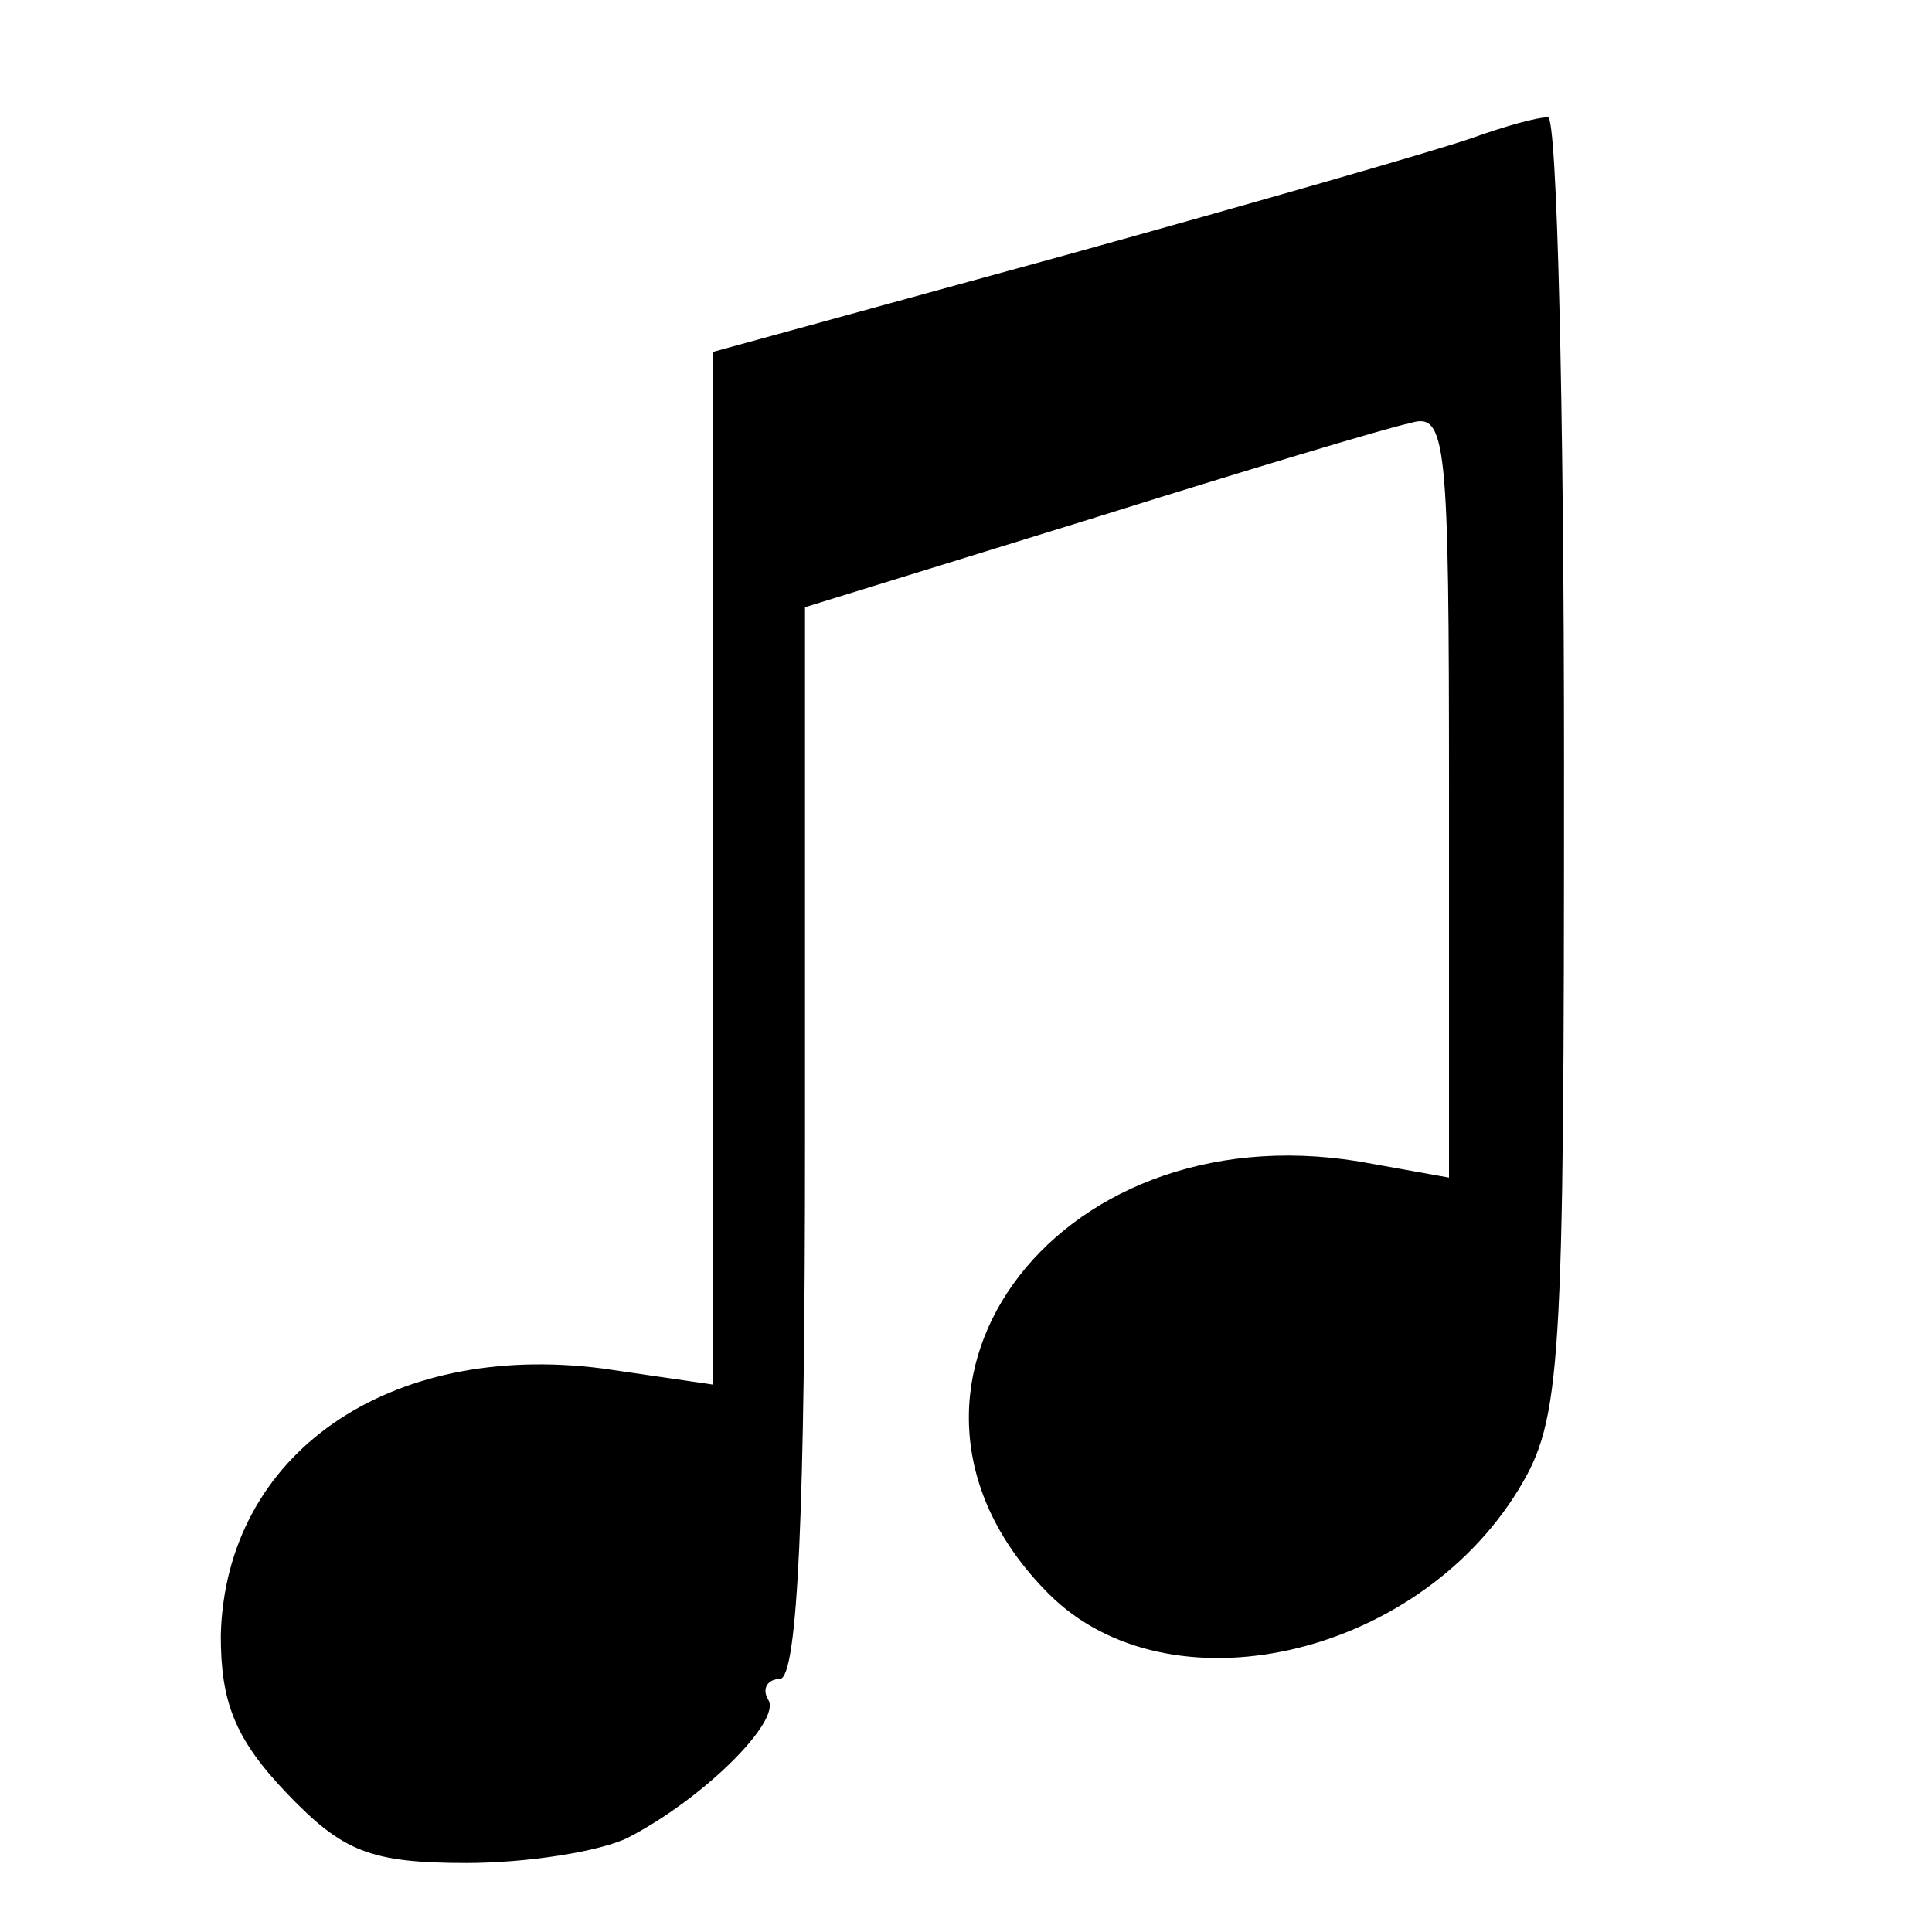 <?xml version="1.0" encoding="UTF-8"?>
<!DOCTYPE svg  PUBLIC '-//W3C//DTD SVG 20010904//EN'  'http://www.w3.org/TR/2001/REC-SVG-20010904/DTD/svg10.dtd'>
<svg width="84pt" height="84pt" version="1.0" viewBox="0 0 84 84" xmlns="http://www.w3.org/2000/svg">
	<g transform="translate(0 84) scale(.1 -.1)">
		<path d="m640 780c-14-5-94-28-177-51l-153-42v-224-225l-48 7c-93 12-164-37-166-116 0-29 6-45 29-69 24-25 36-30 78-30 26 0 58 5 70 11 33 17 67 51 61 60-3 5 0 9 5 9 8 0 11 76 11 233v233l123 38c67 21 130 40 140 42 16 5 17-7 17-161v-167l-39 7c-134 22-222-101-135-188 52-52 159-28 204 45 19 31 20 51 20 316 0 155-3 282-7 281-5 0-19-4-33-9z"/>
	</g>
</svg>
